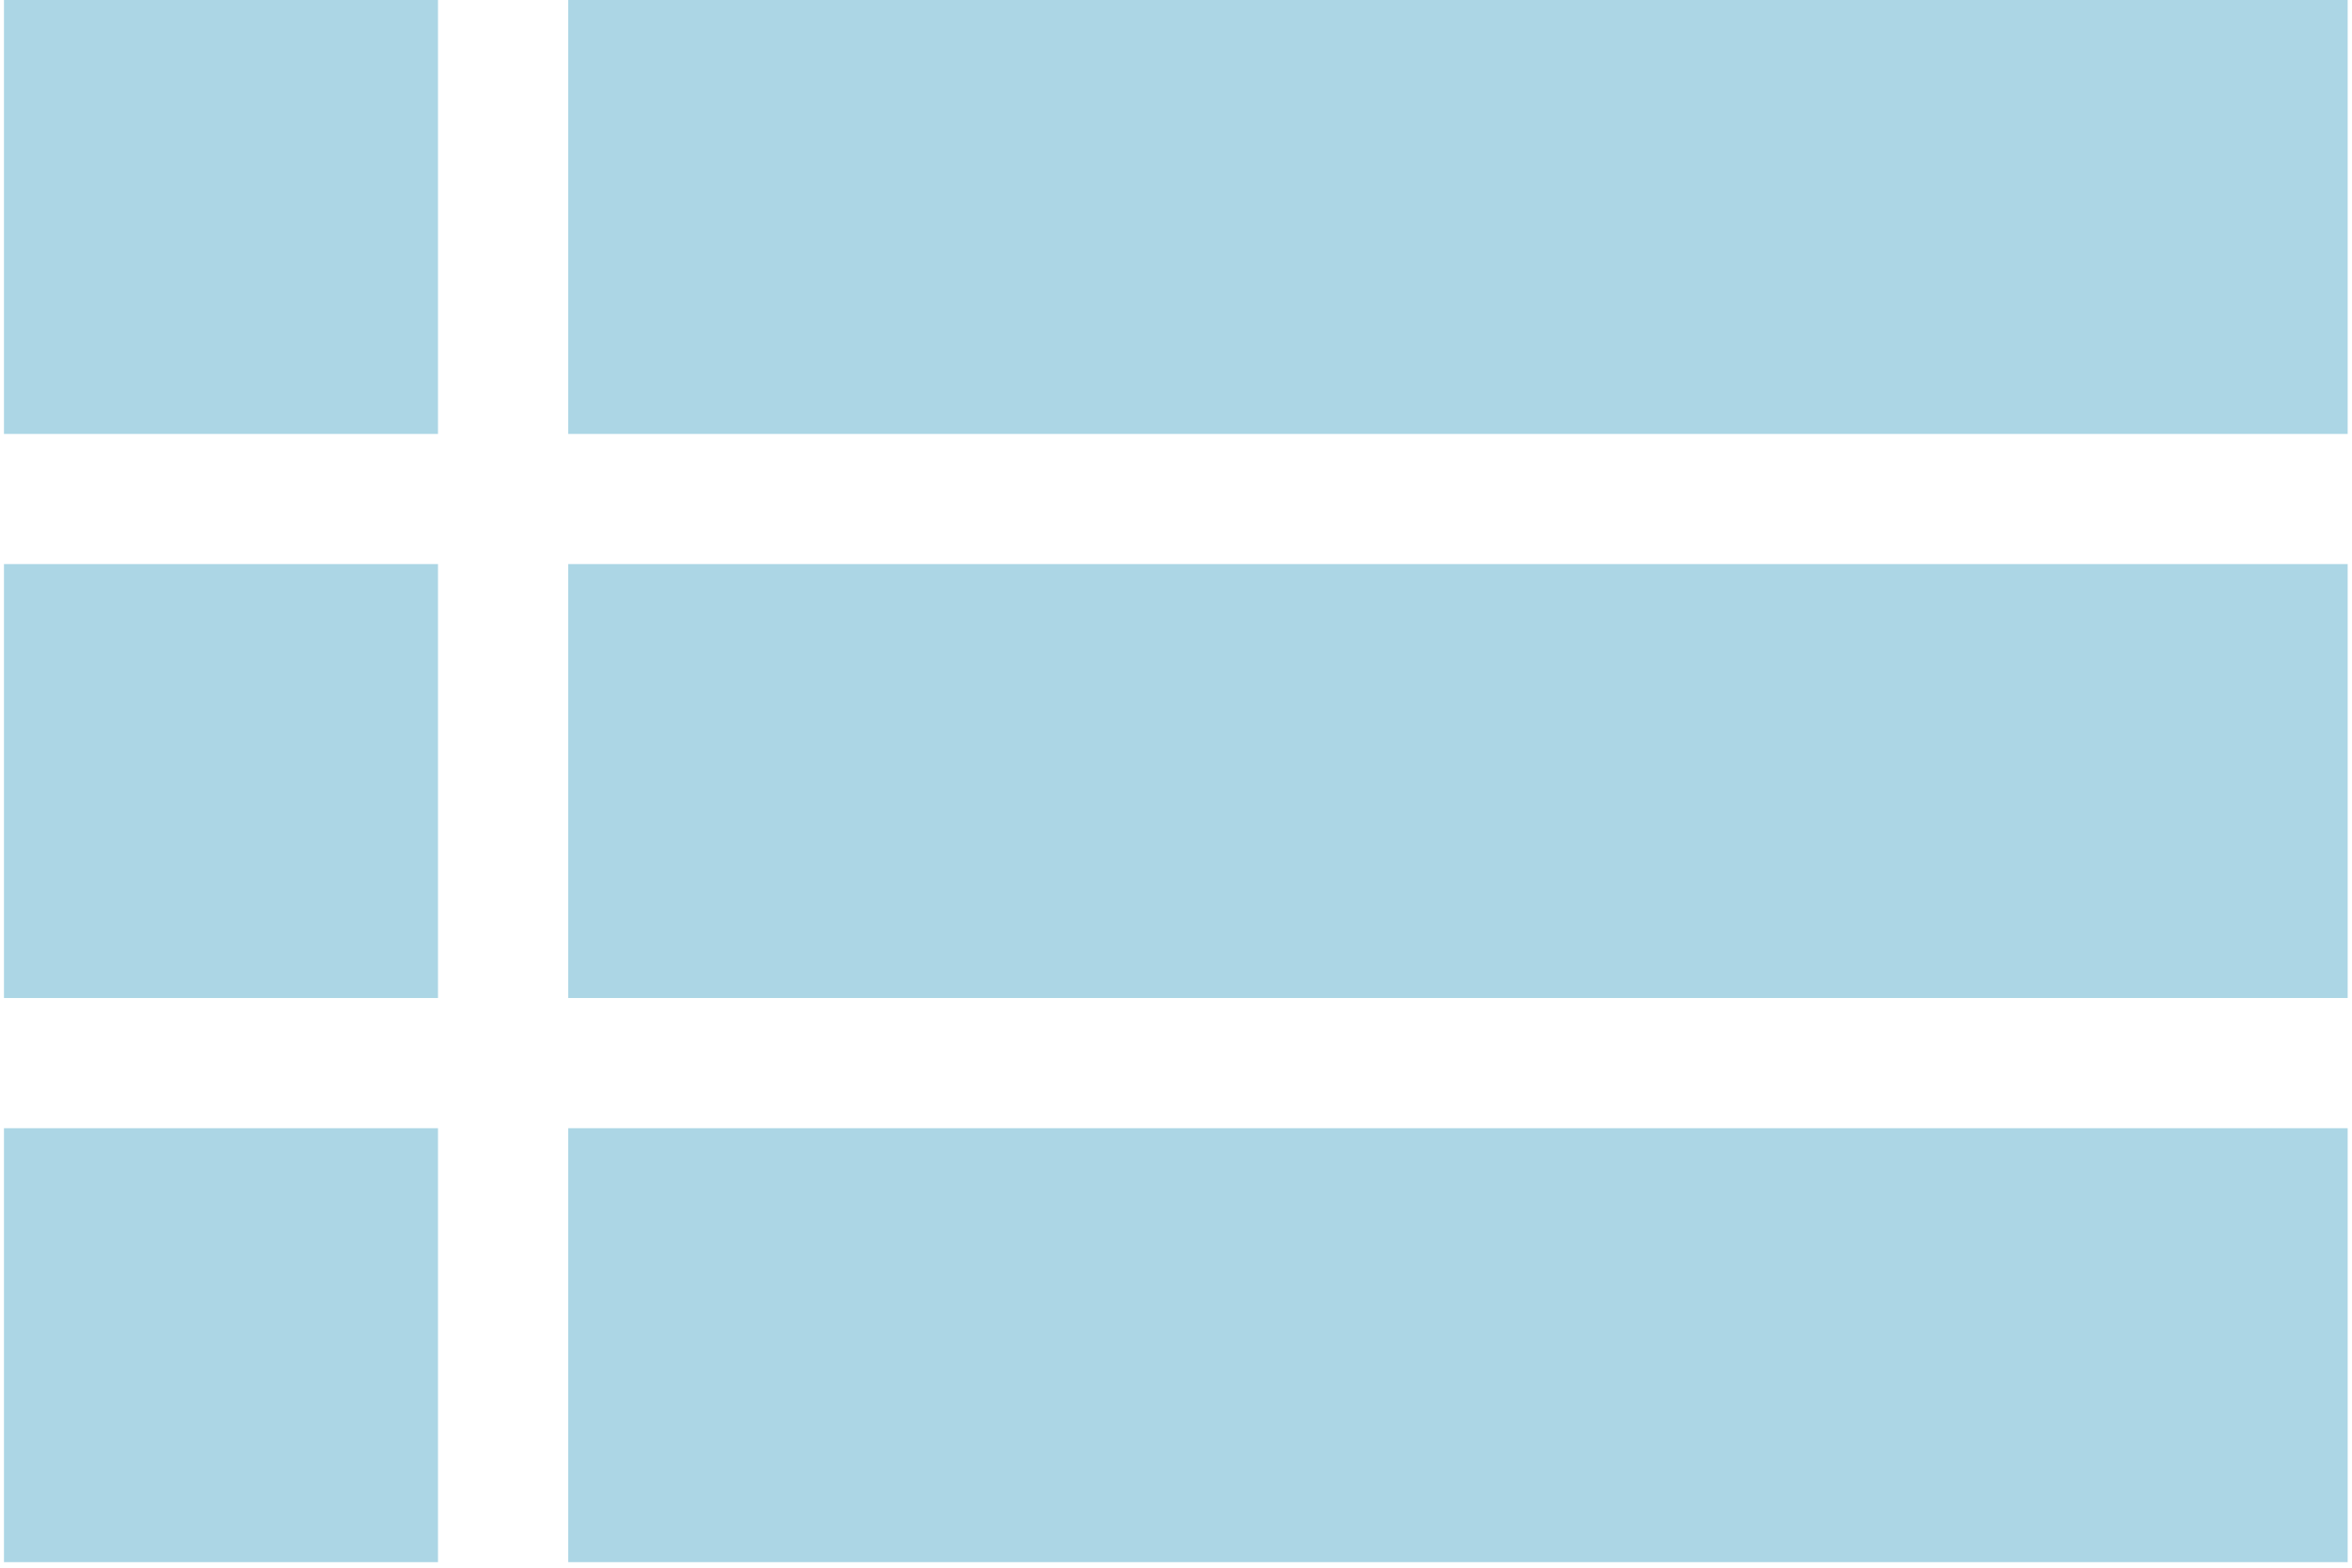 <svg width="189" height="126" viewBox="0 0 189 126" fill="none" xmlns="http://www.w3.org/2000/svg">
<rect x="0.319" y="90.678" width="34.877" height="34.877" fill="#ACD6E5"/>
<rect x="0.319" y="45.337" width="34.877" height="34.877" fill="#ACD6E5"/>
<rect x="0.319" width="34.877" height="34.877" fill="#ACD6E5"/>
<rect x="48.471" y="2.813" width="137.368" height="29.25" fill="#ACD6E5" stroke="#ACD6E5" stroke-width="5.626"/>
<rect x="48.471" y="48.15" width="137.368" height="29.25" fill="#ACD6E5" stroke="#ACD6E5" stroke-width="5.626"/>
<rect x="48.471" y="93.491" width="137.368" height="29.25" fill="#ACD6E5" stroke="#ACD6E5" stroke-width="5.626"/>
</svg>